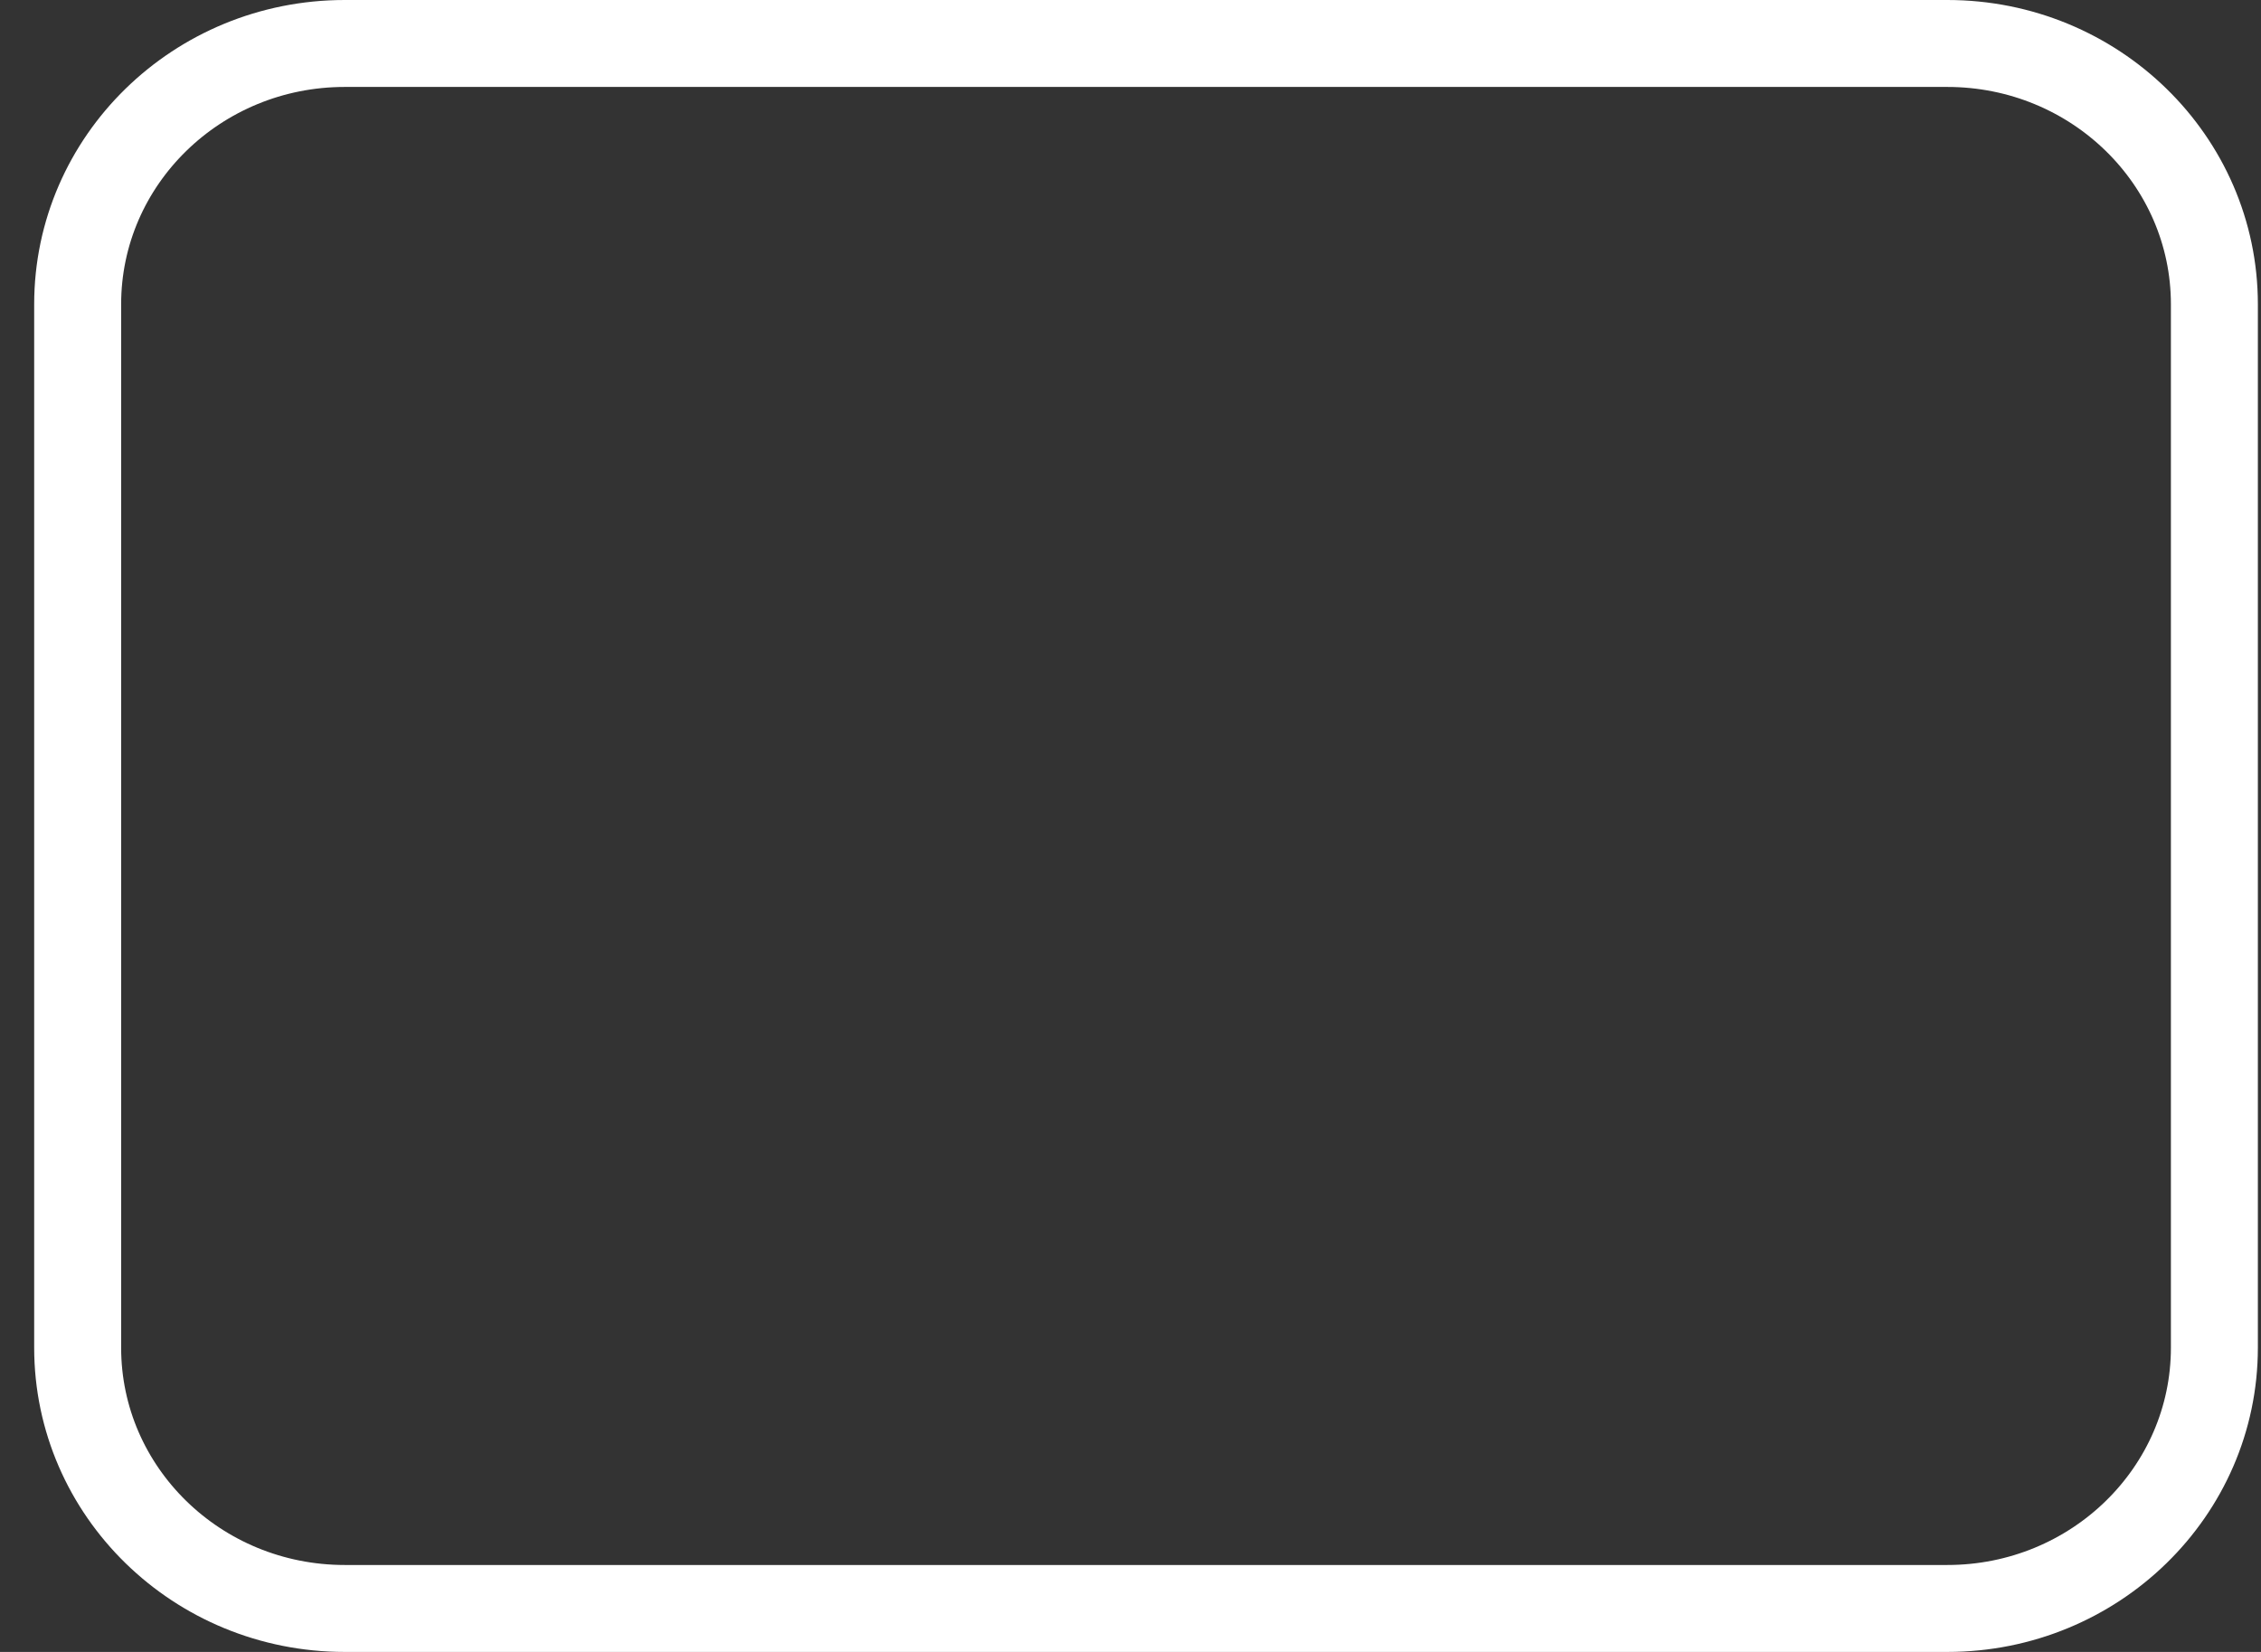 <?xml version="1.0" encoding="UTF-8" standalone="no"?><svg width='26' height='19' viewBox='0 0 26 19' fill='none' xmlns='http://www.w3.org/2000/svg'>
<rect x="0" y="0" width="26" height="19" fill="#333333" stroke="none"/>
<path d='M22.393 0.5H3.964C2.268 0.5 0.893 1.843 0.893 3.5V15.5C0.893 17.157 2.268 18.5 3.964 18.5H22.393C24.089 18.5 25.464 17.157 25.464 15.5V3.5C25.464 1.843 24.089 0.5 22.393 0.5Z' stroke='white' stroke-linecap='round' stroke-linejoin='round'/>
</svg>
